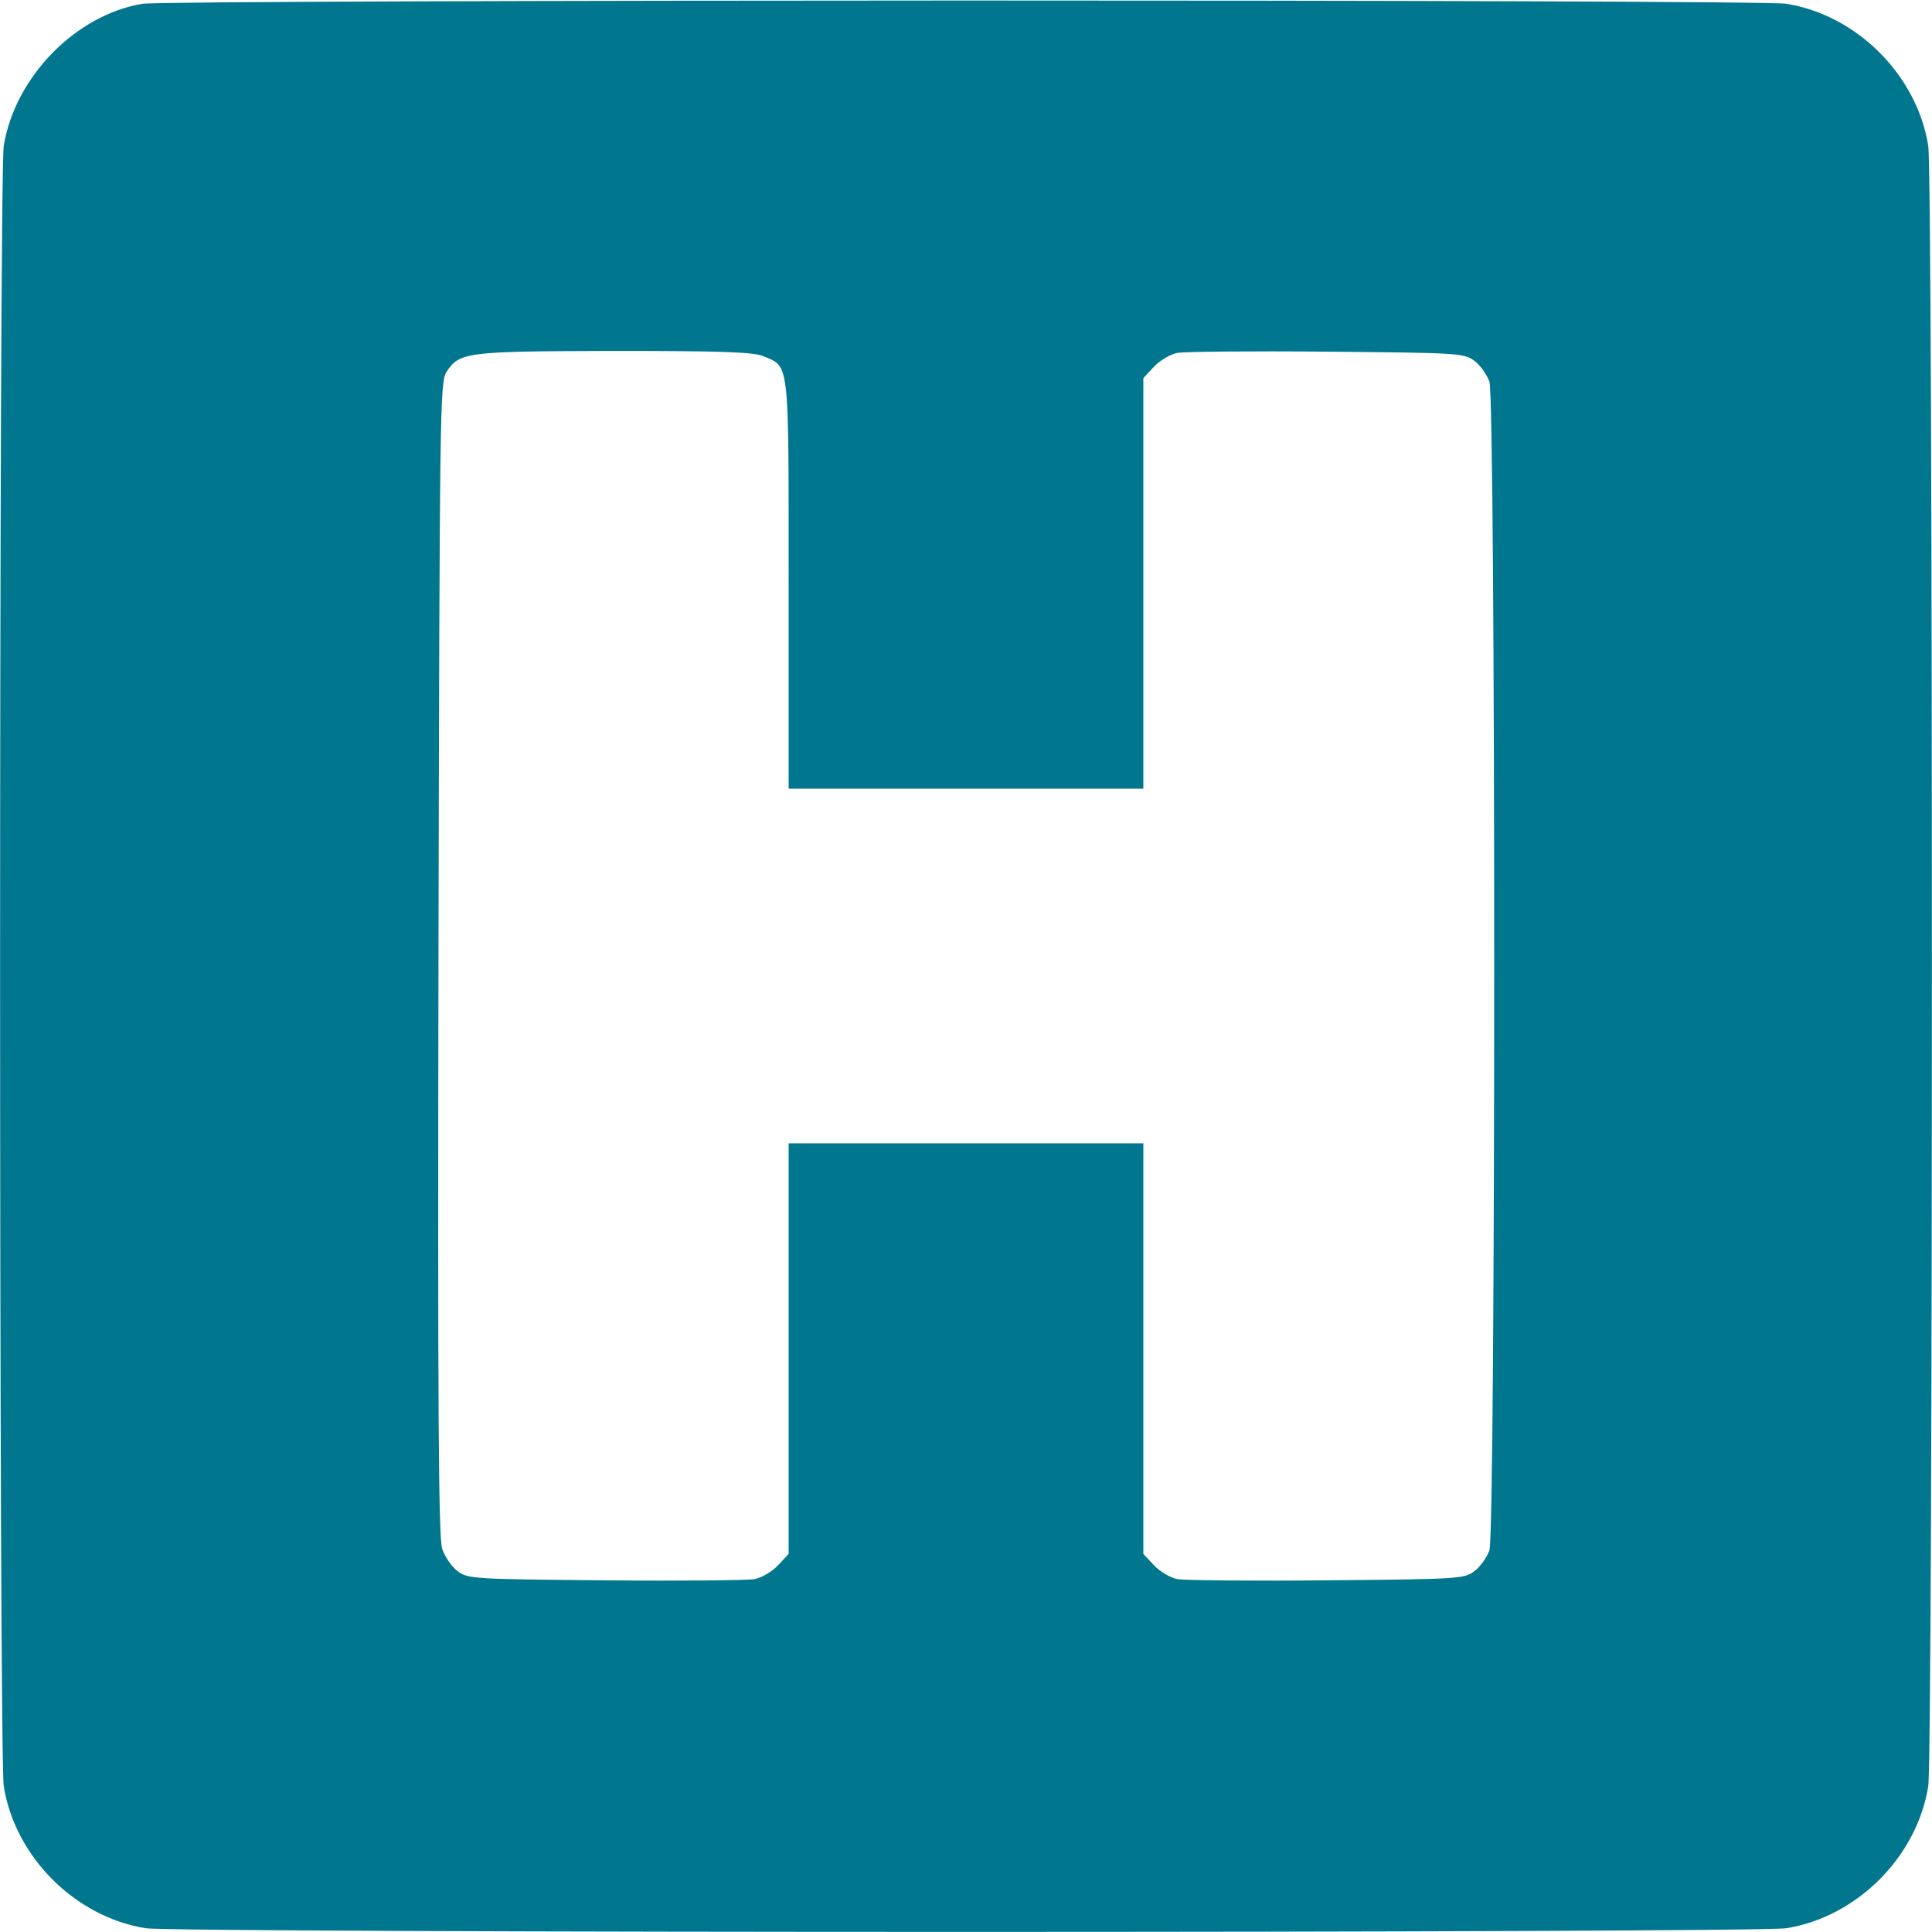 <?xml version="1.0" standalone="no"?>
<!DOCTYPE svg PUBLIC "-//W3C//DTD SVG 20010904//EN"
 "http://www.w3.org/TR/2001/REC-SVG-20010904/DTD/svg10.dtd">
<svg version="1.0" xmlns="http://www.w3.org/2000/svg"
 width="512pt" height="512pt" viewBox="0 0 512 512"
 preserveAspectRatio="xMidYMid meet">

<g transform="translate(0,512) scale(0.1,-0.1)"
fill="#00778F" stroke="none">
<path d="M377 5110 c-177 -30 -337 -194 -367 -376 -13 -80 -13 -4268 0 -4348
30 -187 189 -346 376 -376 80 -13 4268 -13 4348 0 187 30 346 189 376 376 13
80 13 4268 0 4348 -30 187 -189 346 -376 376 -72 12 -4287 11 -4357 0z m1646
-934 c70 -29 67 -5 67 -606 l0 -540 470 0 470 0 0 544 0 544 28 30 c16 17 43
33 63 37 19 3 197 5 396 3 349 -3 363 -4 390 -24 15 -11 33 -36 40 -55 17 -49
17 -3049 0 -3098 -7 -19 -25 -44 -40 -55 -27 -20 -41 -21 -390 -24 -199 -2
-377 0 -396 3 -20 4 -47 20 -63 37 l-28 30 0 544 0 544 -470 0 -470 0 0 -544
0 -544 -28 -30 c-16 -17 -43 -33 -63 -37 -19 -3 -197 -5 -396 -3 -349 3 -363
4 -390 24 -15 11 -34 38 -41 59 -10 29 -12 356 -10 1564 3 1459 4 1528 21
1555 35 53 50 55 445 56 284 0 370 -3 395 -14z"/>
</g>
</svg>

